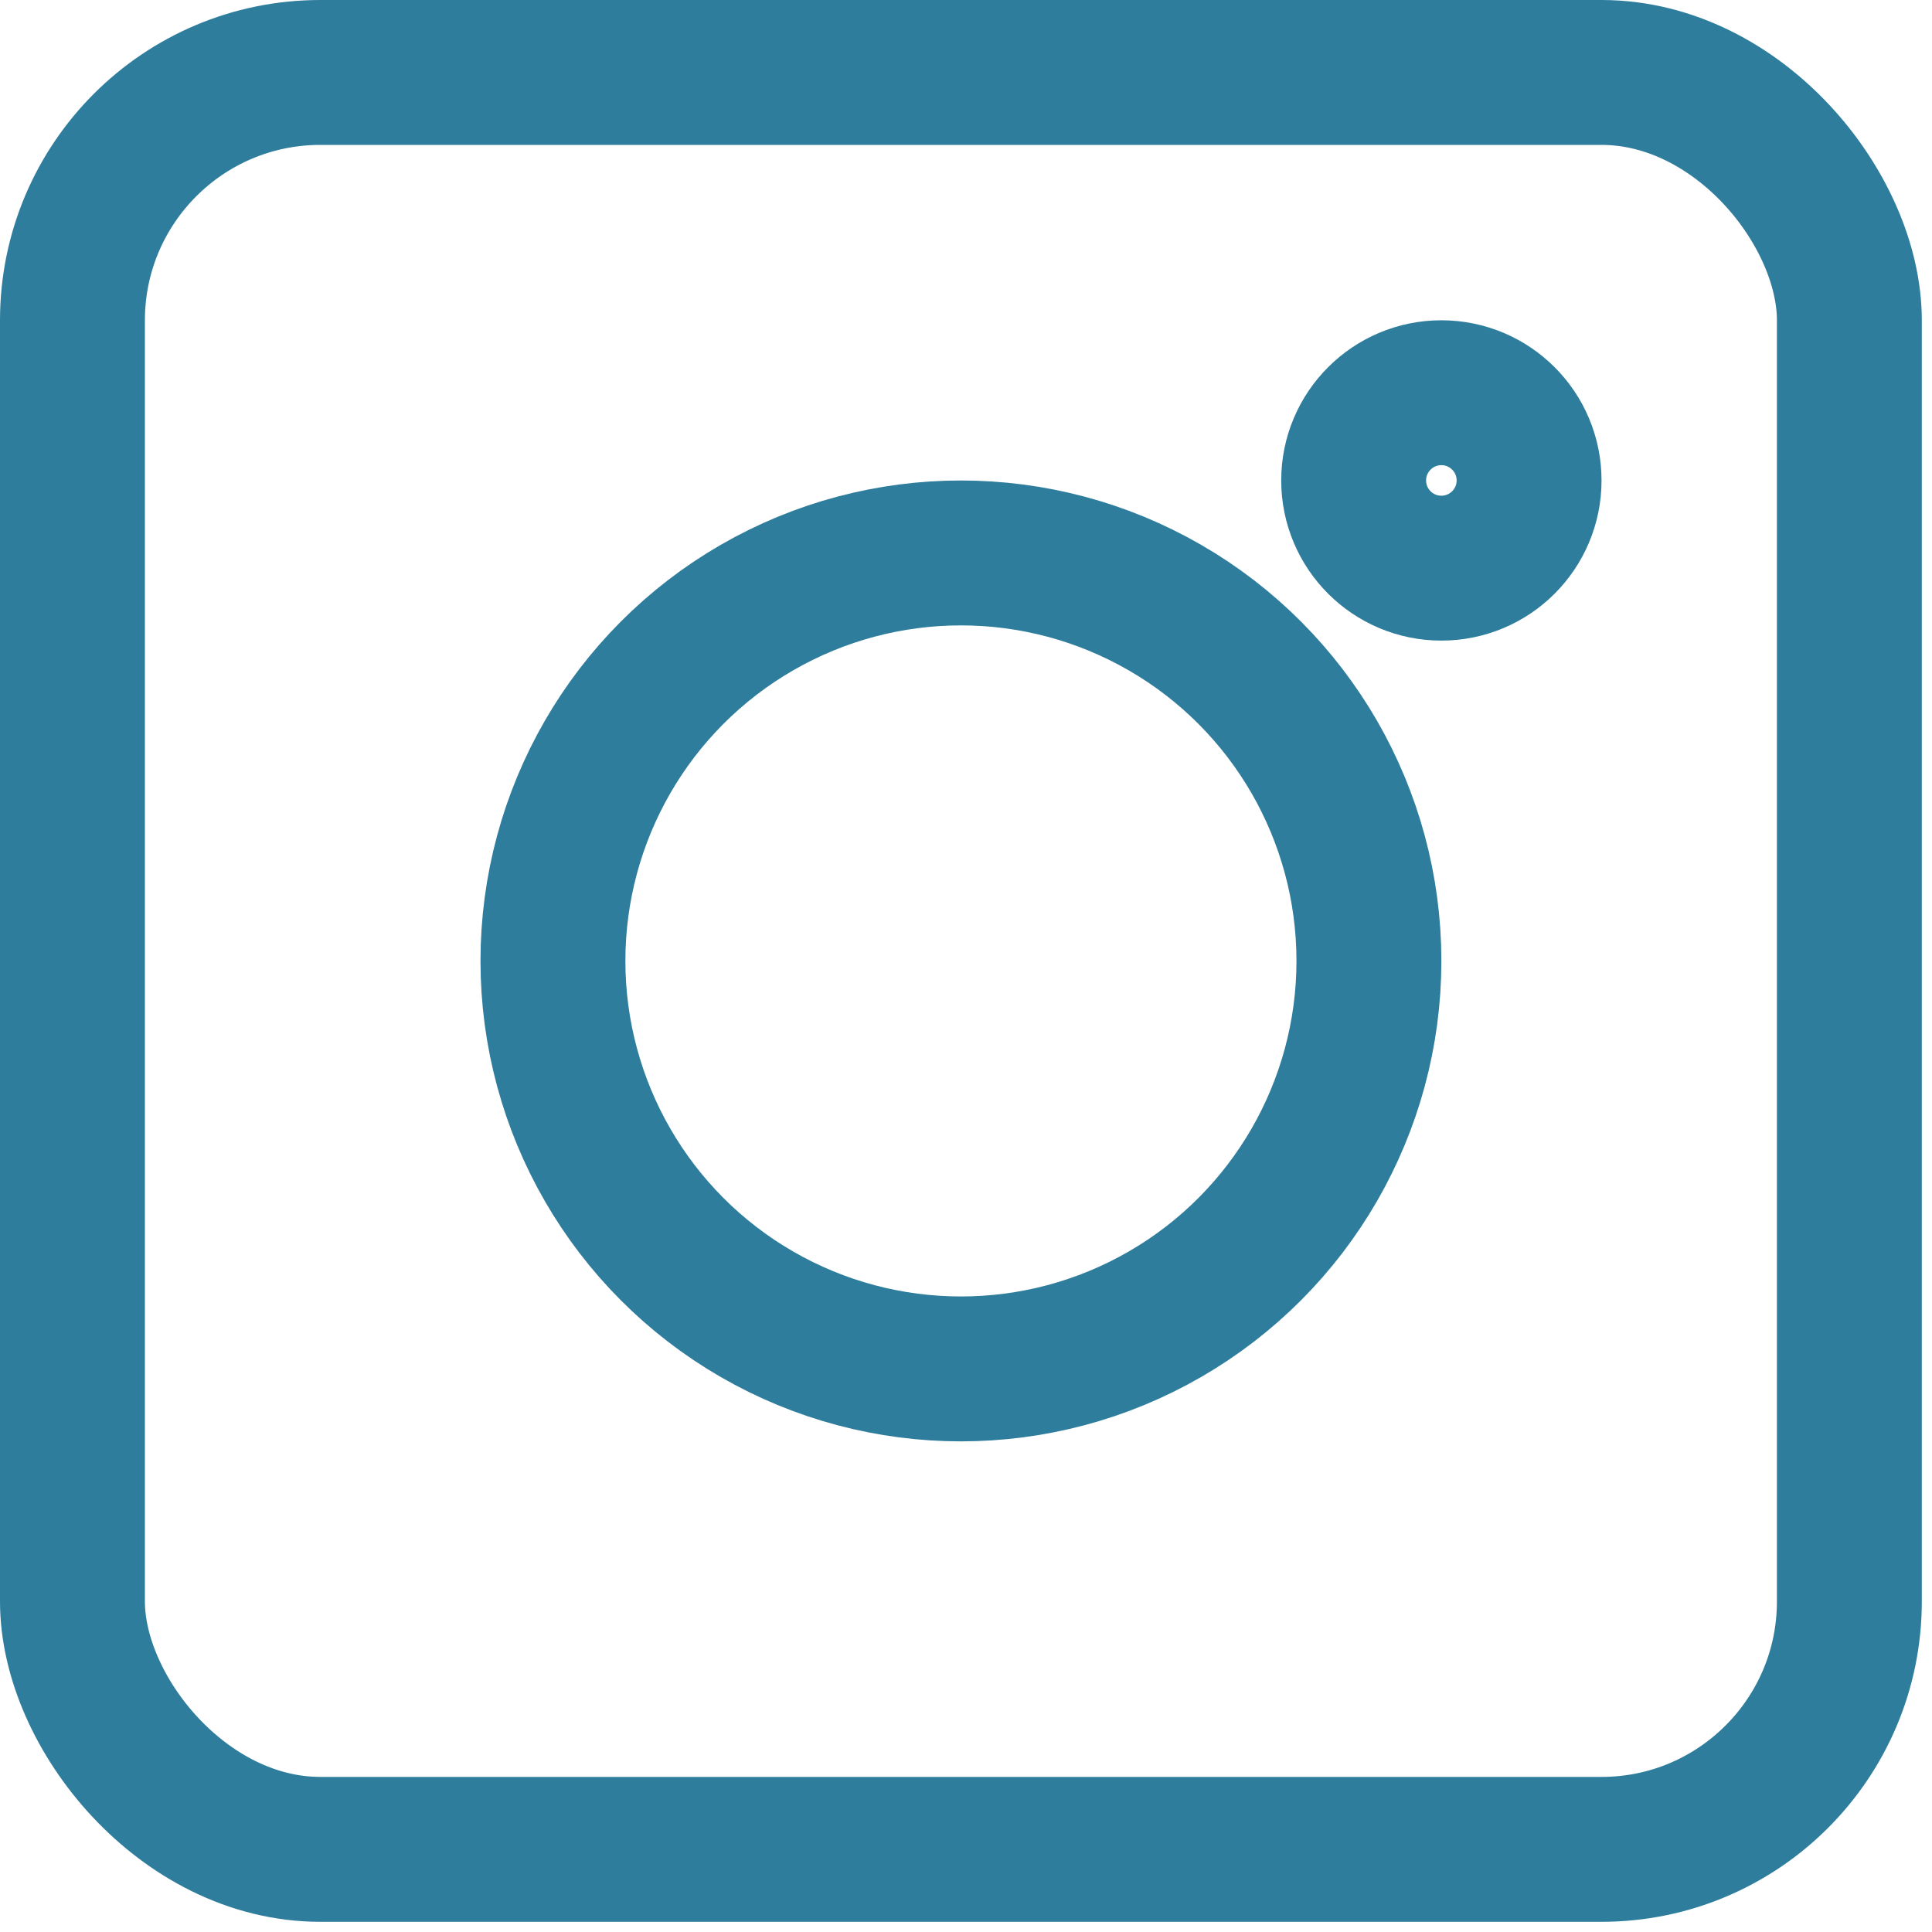<svg width="40" height="40" viewBox="0 0 40 40" fill="none" xmlns="http://www.w3.org/2000/svg">
<rect x="1.5" y="1.5" width="36.789" height="36.789" rx="5.132" stroke="#2E7D9D" stroke-width="3"/>
<circle cx="19.895" cy="19.895" r="8.447" stroke="#2E7D9D" stroke-width="3"/>
<circle cx="29.842" cy="9.947" r="1.816" stroke="#2E7D9D" stroke-width="3"/>
</svg>
